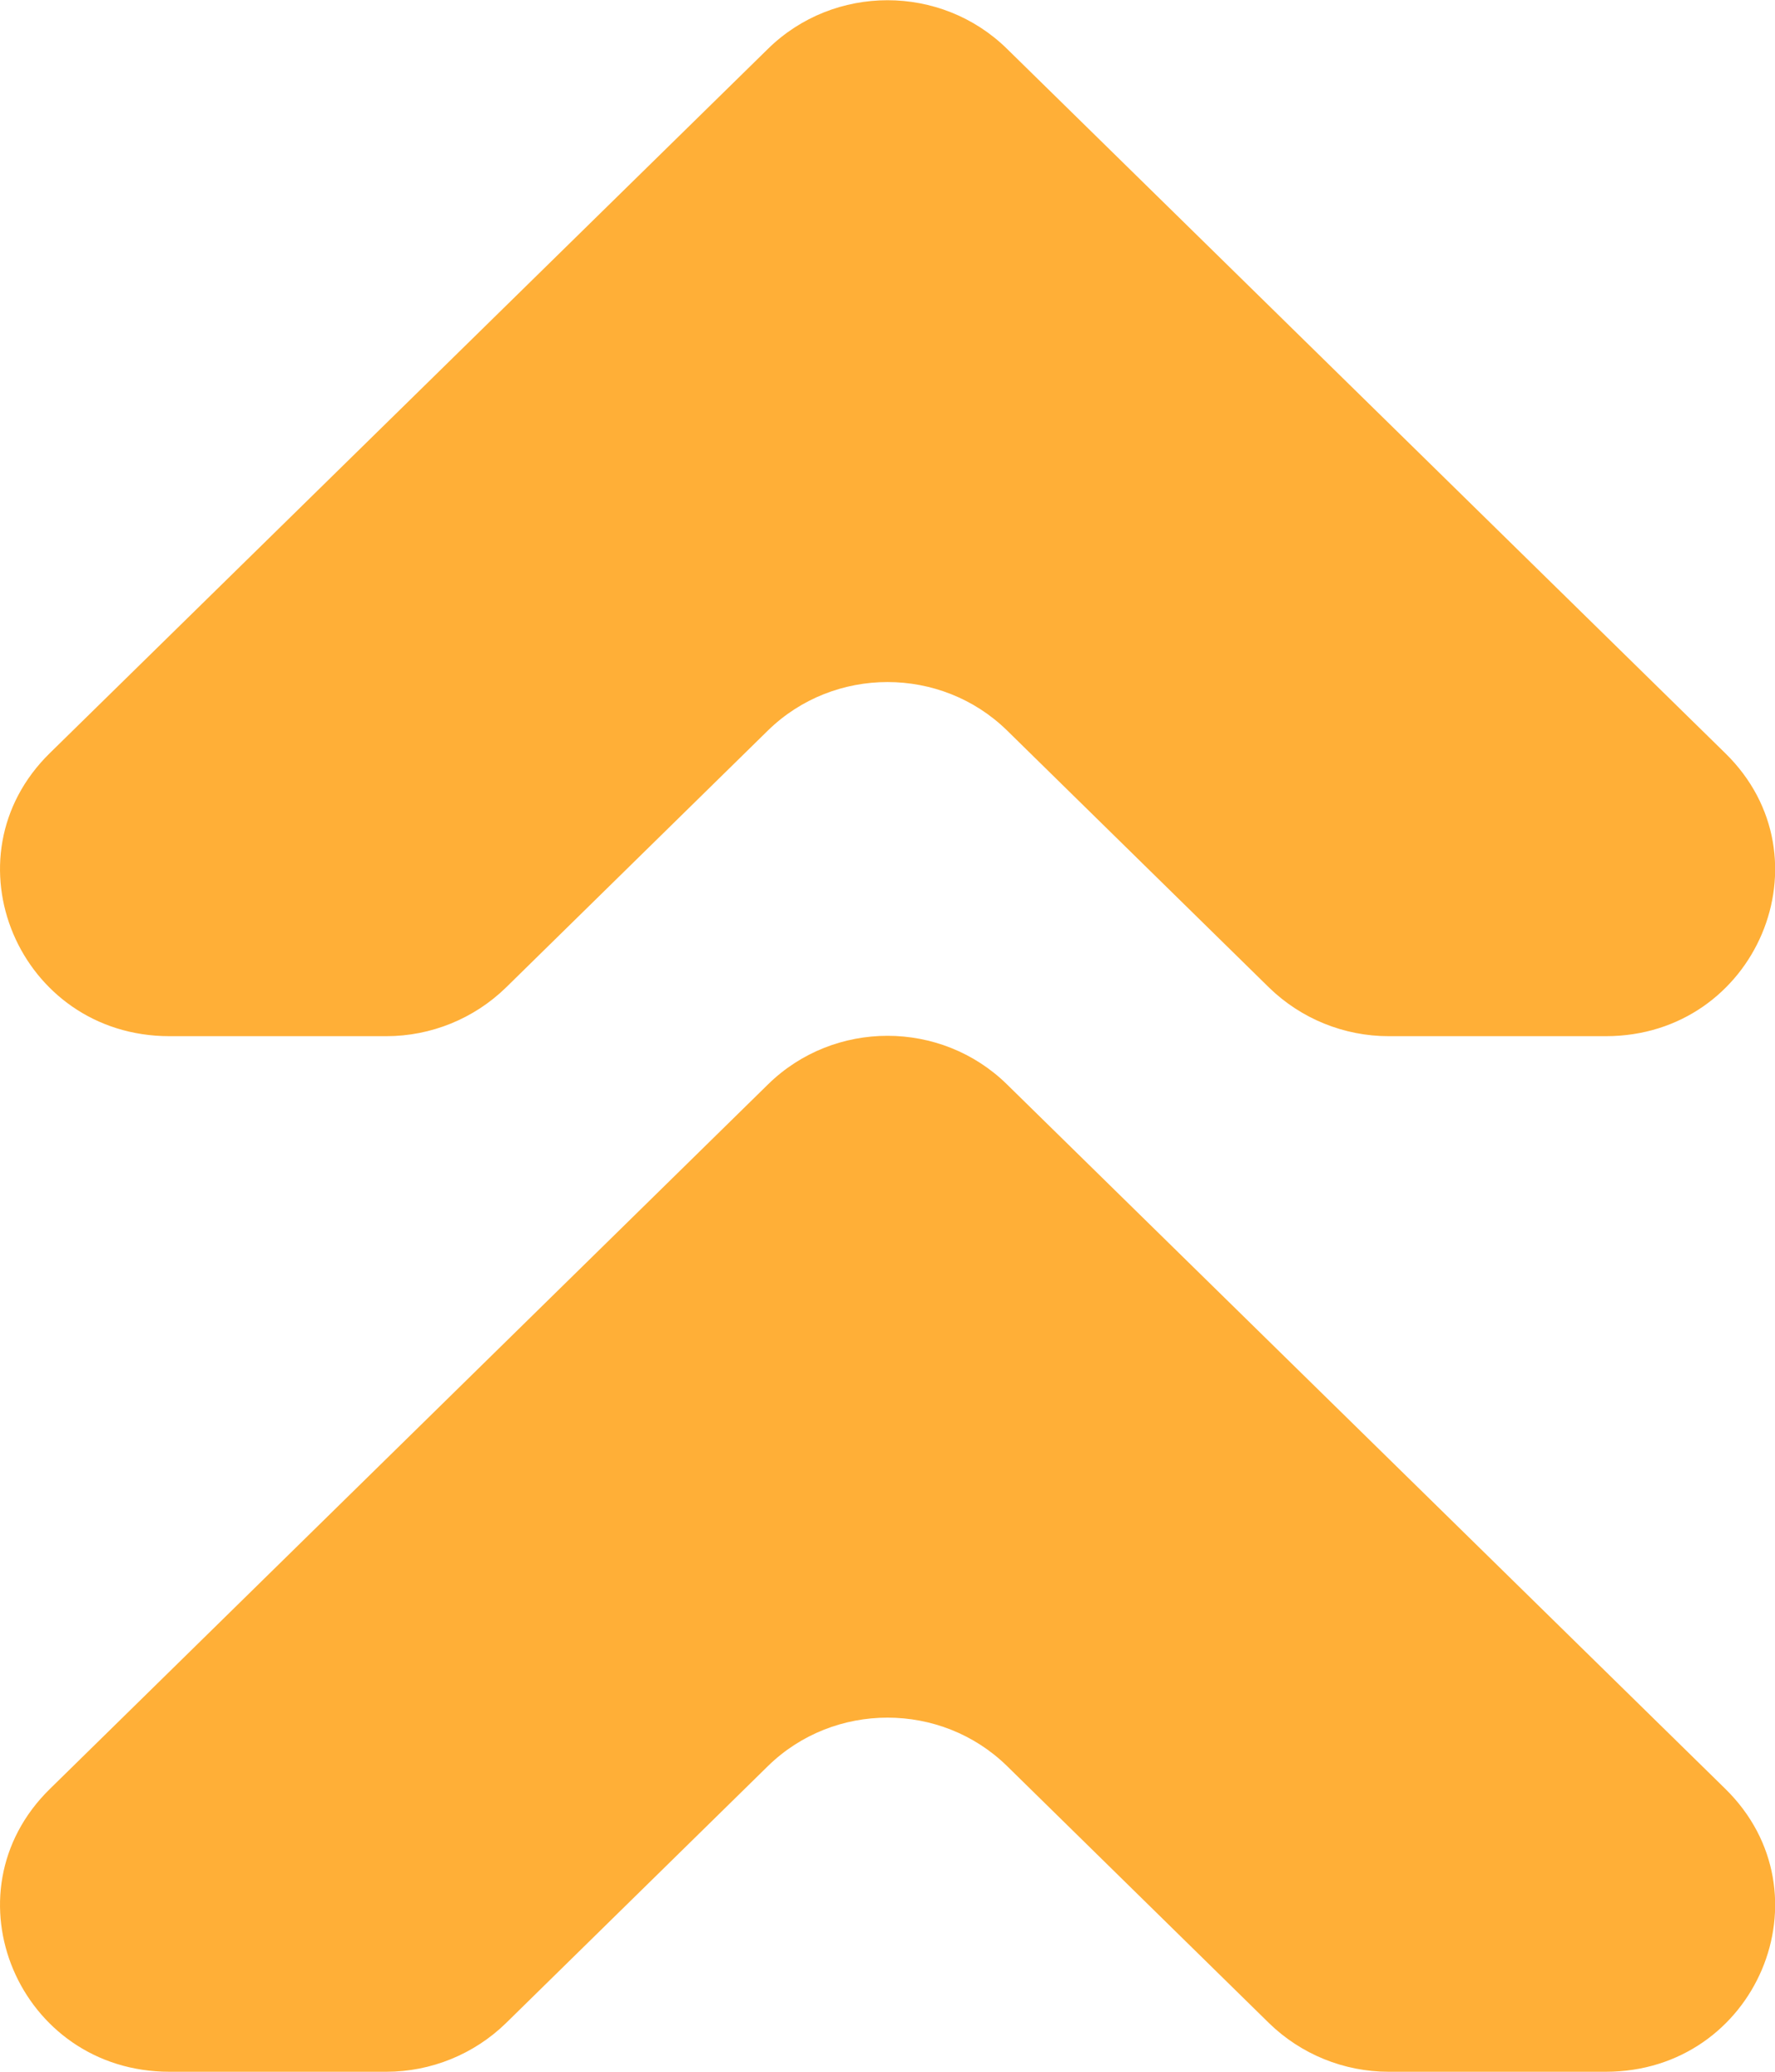 <svg width="6" height="7" viewBox="0 0 6 7" fill="none" xmlns="http://www.w3.org/2000/svg">
<g clip-path="url(#clip0)">
<path d="M0.573 3.501H1.306C1.457 3.501 1.602 3.442 1.71 3.337L2.596 2.468C2.819 2.25 3.181 2.25 3.404 2.468L4.29 3.337C4.398 3.442 4.543 3.501 4.694 3.501H5.428C5.937 3.501 6.192 2.897 5.832 2.545L3.404 0.165C3.181 -0.054 2.819 -0.054 2.596 0.165L0.169 2.544C-0.192 2.897 0.064 3.501 0.573 3.501Z" fill="#FFAF37"/>
<path d="M0.573 7H1.306C1.457 7 1.602 6.941 1.71 6.836L2.596 5.967C2.819 5.749 3.181 5.749 3.404 5.967L4.29 6.836C4.398 6.941 4.543 7 4.694 7H5.428C5.937 7 6.192 6.397 5.832 6.044L3.404 3.664C3.181 3.445 2.819 3.445 2.596 3.664L0.169 6.044C-0.192 6.397 0.064 7 0.573 7Z" fill="#FFAF37"/>
</g>
<defs>
<clipPath id="clip0">
<rect width="6" height="7" fill="white"/>
</clipPath>
</defs>
</svg>

